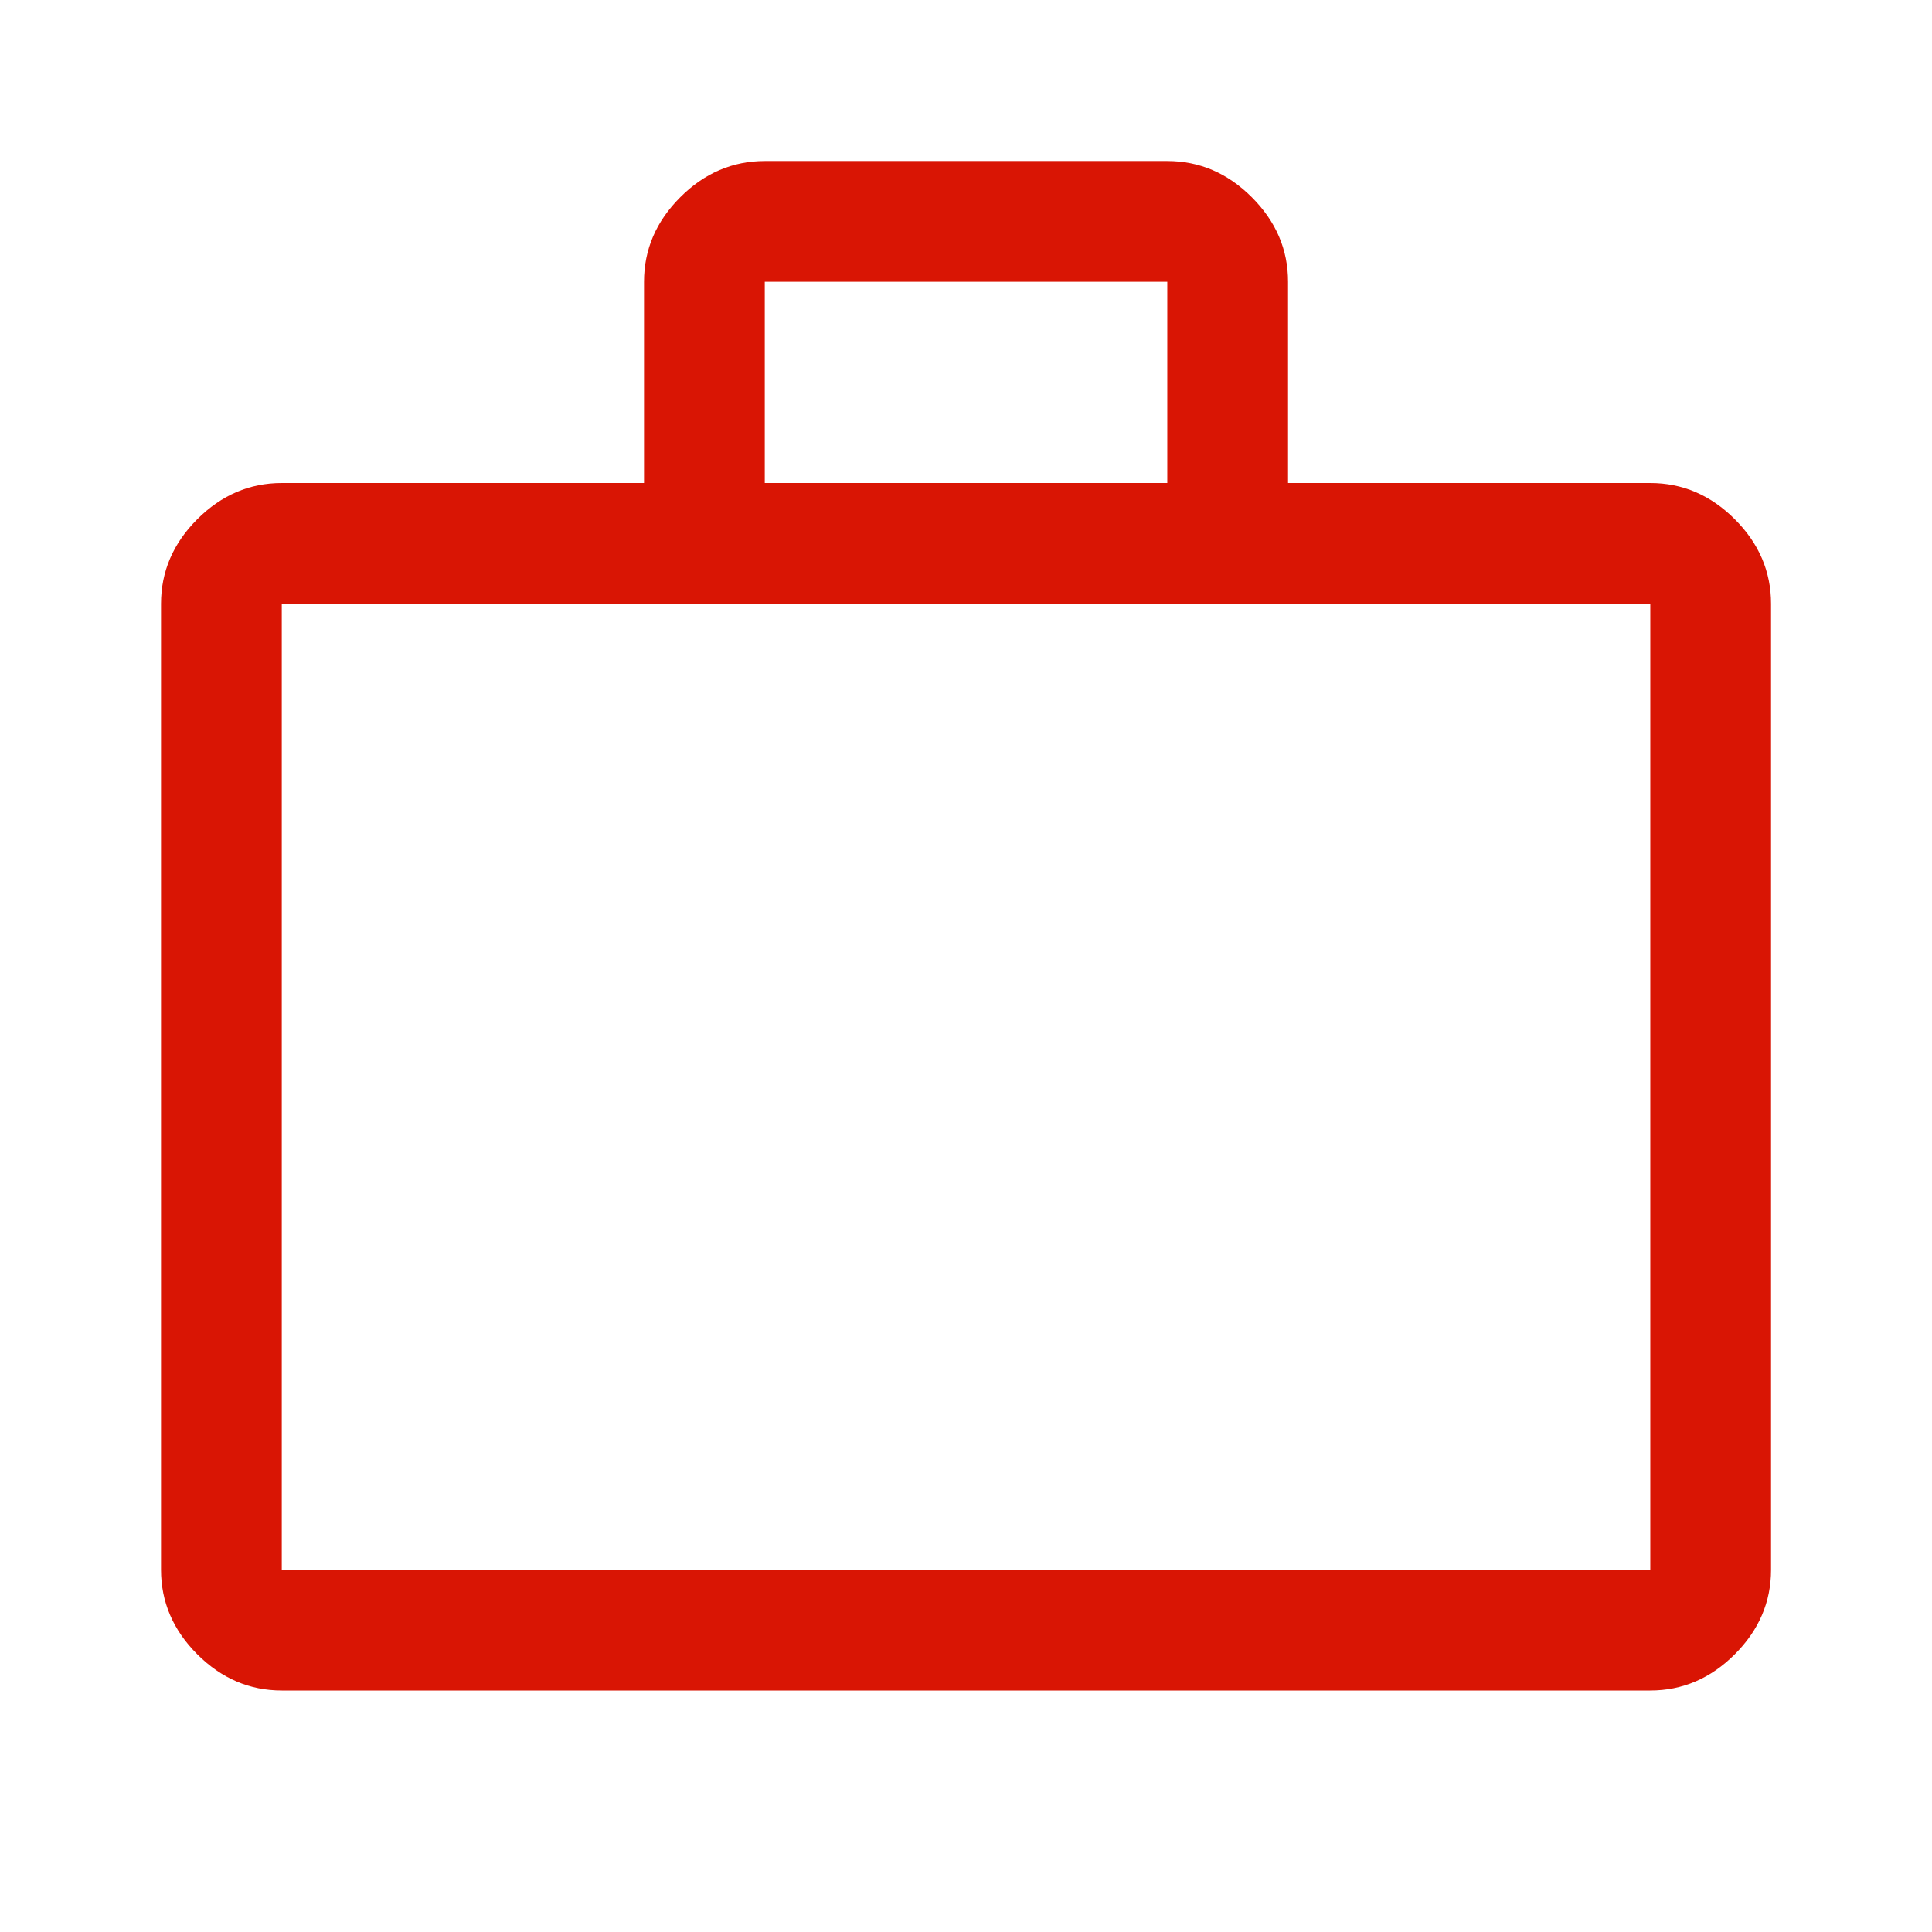 <svg xmlns="http://www.w3.org/2000/svg" width="32" height="32" fill="none"><path fill="#D91504" d="M4.667 28c-.533 0-1-.2-1.4-.6-.4-.4-.6-.867-.6-1.4V10c0-.533.2-1 .6-1.4.4-.4.867-.6 1.4-.6h6V4.667c0-.534.2-1 .6-1.4.4-.4.867-.6 1.4-.6h6.667c.533 0 1 .2 1.4.6.4.4.6.866.6 1.4V8h6c.533 0 1 .2 1.4.6.4.4.6.867.6 1.4v16c0 .533-.2 1-.6 1.4-.4.4-.867.6-1.4.6H4.667Zm0-2h22.667V10H4.667v16Zm8-18h6.667V4.667h-6.667V8Z"/></svg>